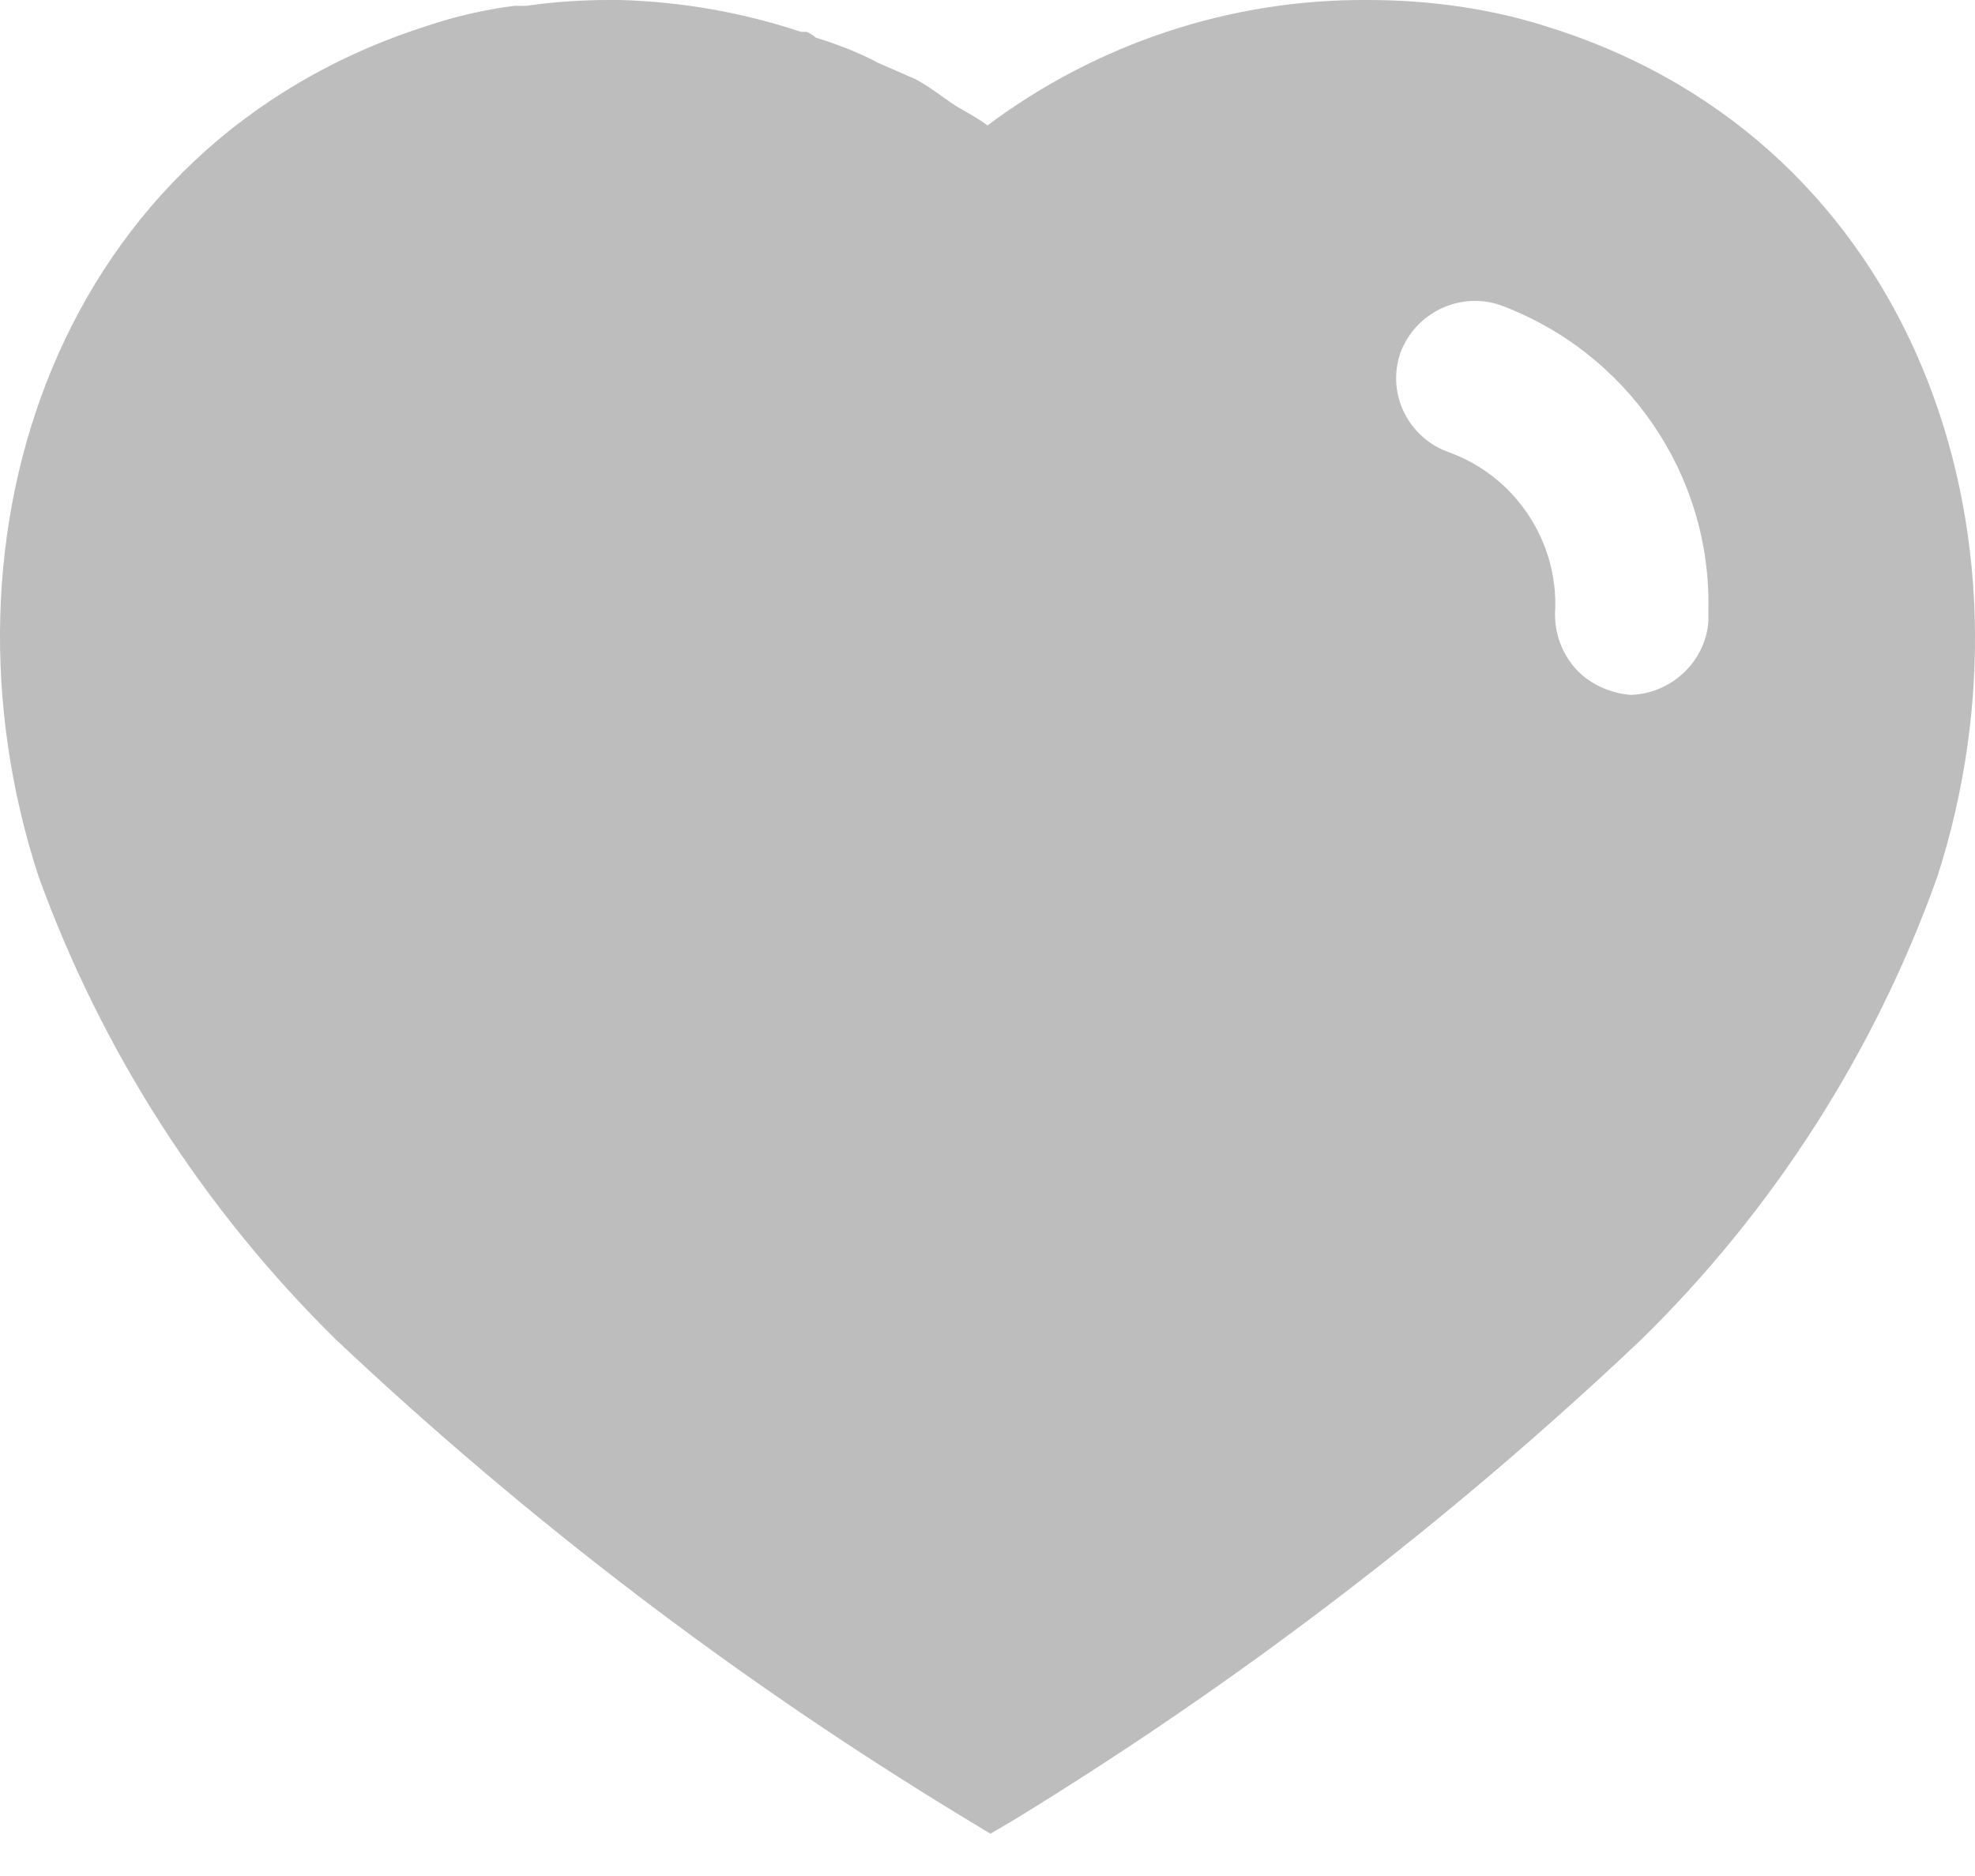 <svg width="40" height="38" viewBox="0 0 40 38" fill="none" xmlns="http://www.w3.org/2000/svg" xmlns:xlink="http://www.w3.org/1999/xlink">
<path d="M27.7,0C28.962,0 30.222,0.174 31.42,0.567C38.802,2.913 41.462,10.831 39.24,17.751C37.98,21.288 35.92,24.515 33.222,27.152C29.36,30.808 25.122,34.053 20.56,36.849L20.06,37.144L19.54,36.829C14.962,34.053 10.7,30.808 6.802,27.133C4.122,24.496 2.06,21.288 0.78,17.751C-1.48,10.831 1.18,2.913 8.642,0.526C9.222,0.331 9.82,0.194 10.42,0.118L10.66,0.118C11.222,0.037 11.78,0 12.34,0L12.56,0C13.82,0.037 15.04,0.252 16.222,0.645L16.34,0.645C16.42,0.683 16.48,0.724 16.52,0.761C16.962,0.9 17.38,1.056 17.78,1.271L18.54,1.603C18.724,1.699 18.93,1.845 19.108,1.972C19.221,2.052 19.322,2.124 19.4,2.17C19.433,2.189 19.466,2.208 19.499,2.227C19.671,2.325 19.849,2.427 20,2.54C22.222,0.88 24.92,-0.019 27.7,0ZM33.02,14.076C33.84,14.054 34.54,13.411 34.6,12.588L34.6,12.356C34.66,9.617 32.962,7.136 30.38,6.178C29.56,5.902 28.66,6.334 28.36,7.155C28.08,7.976 28.52,8.876 29.36,9.167C30.642,9.636 31.5,10.87 31.5,12.236L31.5,12.297C31.462,12.745 31.6,13.177 31.88,13.509C32.16,13.841 32.58,14.035 33.02,14.076Z" clip-rule="evenodd" fill-rule="evenodd" fill="#BDBDBD"/>
</svg>
